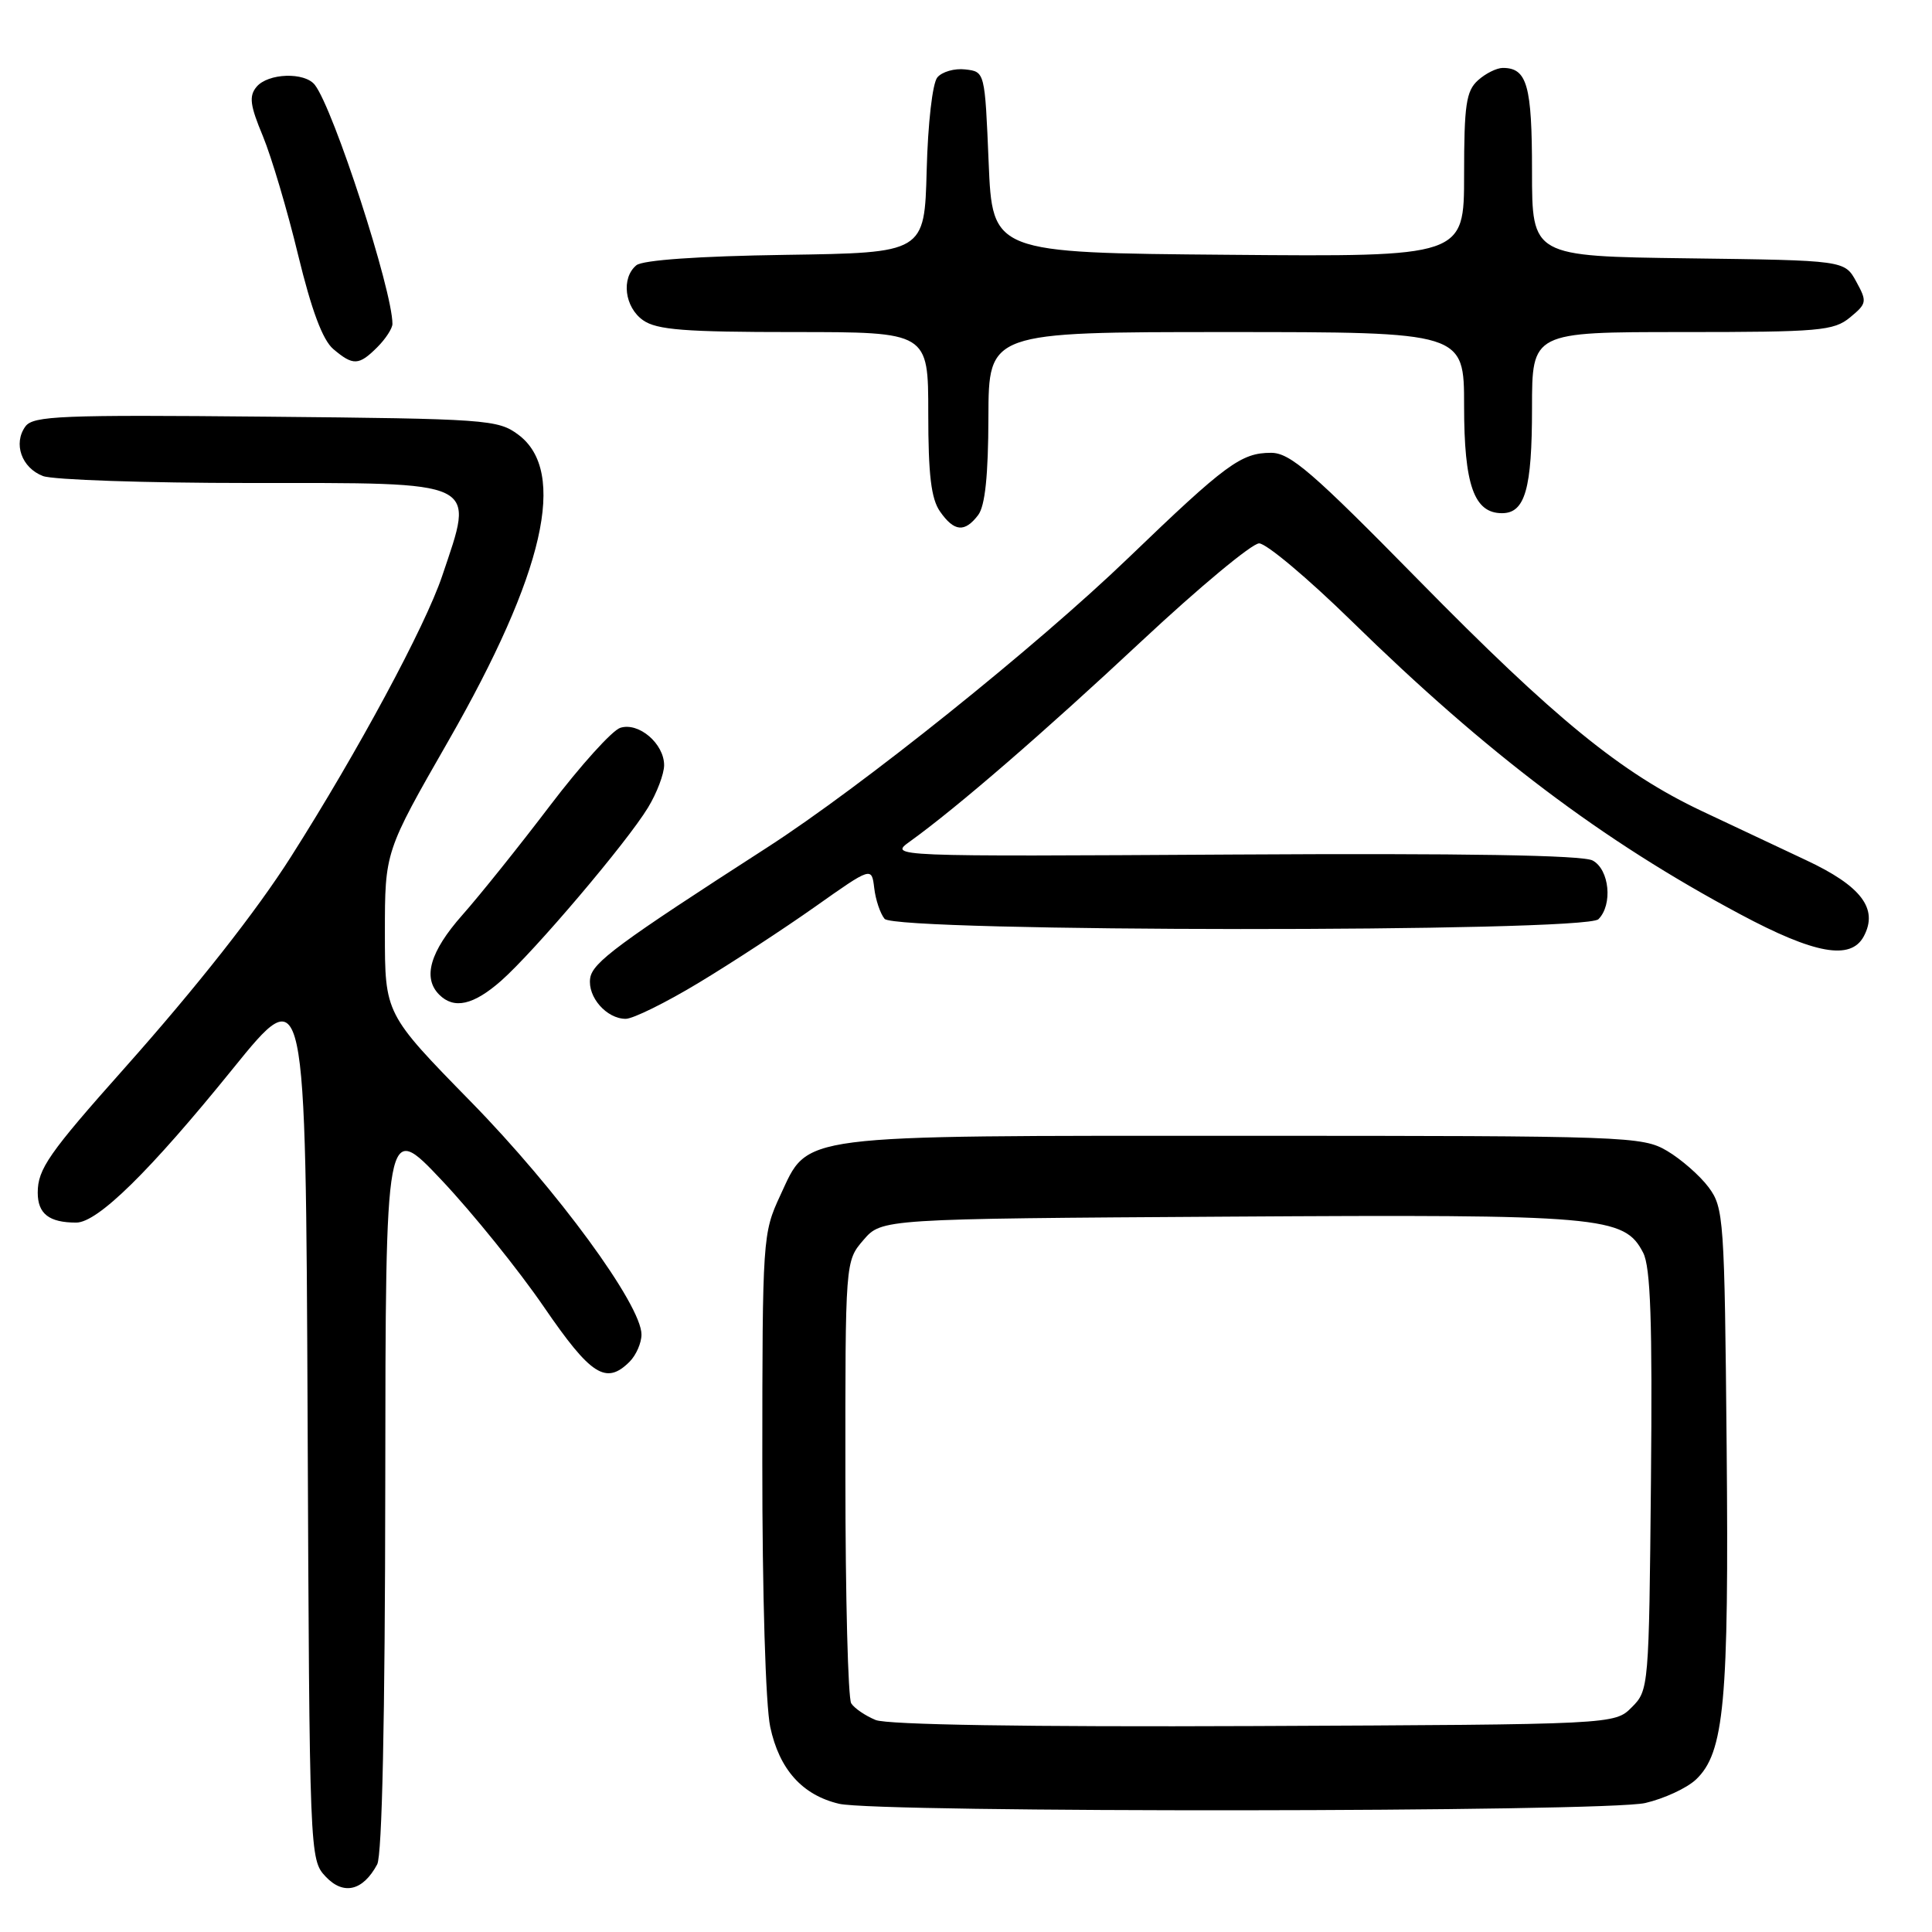 <?xml version="1.0" encoding="UTF-8" standalone="no"?>
<!DOCTYPE svg PUBLIC "-//W3C//DTD SVG 1.1//EN" "http://www.w3.org/Graphics/SVG/1.1/DTD/svg11.dtd" >
<svg xmlns="http://www.w3.org/2000/svg" xmlns:xlink="http://www.w3.org/1999/xlink" version="1.1" viewBox="0 0 256 256">
 <g >
 <path fill="currentColor"
d=" M 49.98 247.04 C 50.63 245.82 51.02 227.74 51.05 196.82 C 51.09 148.50 51.09 148.50 58.55 156.41 C 62.65 160.76 68.73 168.30 72.06 173.16 C 78.30 182.27 80.30 183.55 83.43 180.43 C 84.29 179.56 85.00 177.95 85.00 176.83 C 85.00 172.91 73.82 157.65 62.40 145.99 C 51.00 134.34 51.00 134.34 51.00 123.59 C 51.00 112.85 51.00 112.85 59.41 98.18 C 72.14 75.96 75.22 62.47 68.68 57.60 C 65.98 55.59 64.54 55.49 35.20 55.21 C 8.11 54.95 4.40 55.10 3.37 56.50 C 1.72 58.77 2.86 62.00 5.70 63.08 C 7.04 63.58 19.32 64.00 32.99 64.00 C 63.92 64.00 62.89 63.51 58.59 76.32 C 56.34 83.01 47.43 99.56 38.57 113.50 C 33.96 120.76 26.10 130.74 16.53 141.50 C 6.46 152.81 5.00 154.91 5.00 158.03 C 5.00 160.83 6.50 162.00 10.10 162.00 C 12.94 162.00 19.86 155.20 30.83 141.64 C 40.50 129.69 40.50 129.69 40.76 188.04 C 41.01 246.02 41.03 246.40 43.15 248.66 C 45.51 251.17 48.09 250.56 49.98 247.04 Z  M 218.00 238.91 C 220.47 238.34 223.49 236.95 224.71 235.81 C 228.48 232.26 229.10 225.53 228.79 191.72 C 228.51 161.42 228.41 160.03 226.40 157.32 C 225.24 155.77 222.76 153.60 220.90 152.50 C 217.62 150.57 215.70 150.50 165.00 150.50 C 104.82 150.50 107.22 150.19 103.38 158.42 C 101.06 163.41 101.02 164.06 101.01 193.70 C 101.00 211.18 101.45 225.98 102.06 228.83 C 103.26 234.46 106.31 237.86 111.18 239.01 C 116.29 240.22 212.71 240.13 218.00 238.91 Z  M 92.59 130.22 C 96.94 127.60 103.88 123.06 108.00 120.15 C 115.50 114.85 115.50 114.85 115.84 117.67 C 116.02 119.23 116.64 121.06 117.21 121.75 C 118.68 123.52 210.03 123.57 211.80 121.80 C 213.72 119.88 213.26 115.21 211.03 114.02 C 209.71 113.31 194.03 113.05 163.42 113.23 C 117.79 113.50 117.79 113.50 120.57 111.50 C 126.82 107.00 138.28 97.09 151.31 84.91 C 158.91 77.81 165.90 72.00 166.84 72.00 C 167.79 72.00 173.28 76.61 179.05 82.25 C 197.10 99.91 212.26 111.36 230.58 121.14 C 240.47 126.43 245.24 127.28 246.96 124.07 C 248.92 120.41 246.63 117.40 239.30 113.97 C 235.56 112.21 229.35 109.29 225.50 107.47 C 214.80 102.41 206.04 95.26 187.95 76.85 C 173.88 62.53 170.95 60.00 168.42 60.00 C 164.46 60.00 162.44 61.49 149.50 73.94 C 137.30 85.68 114.12 104.26 101.66 112.29 C 81.92 125.01 78.49 127.54 78.20 129.63 C 77.84 132.11 80.38 135.00 82.91 135.00 C 83.88 135.00 88.24 132.85 92.59 130.22 Z  M 66.39 129.97 C 70.77 126.11 83.09 111.60 85.87 107.00 C 87.04 105.08 87.99 102.56 88.00 101.40 C 88.00 98.54 84.64 95.66 82.19 96.44 C 81.12 96.78 76.93 101.42 72.87 106.76 C 68.82 112.09 63.59 118.62 61.25 121.26 C 56.98 126.09 55.97 129.57 58.20 131.80 C 60.16 133.76 62.72 133.19 66.39 129.97 Z  M 129.61 68.25 C 130.53 67.04 130.95 63.02 130.97 55.25 C 131.00 44.00 131.00 44.00 162.50 44.00 C 194.00 44.00 194.00 44.00 194.00 53.78 C 194.00 64.26 195.32 68.00 199.02 68.00 C 202.08 68.00 203.00 64.79 203.00 54.07 C 203.00 44.00 203.00 44.00 222.89 44.00 C 241.09 44.00 242.98 43.84 245.14 42.06 C 247.37 40.22 247.42 39.97 245.96 37.31 C 244.42 34.50 244.42 34.50 223.71 34.23 C 203.00 33.96 203.00 33.96 203.00 22.68 C 203.00 11.31 202.35 9.00 199.13 9.00 C 198.32 9.00 196.83 9.74 195.83 10.65 C 194.27 12.06 194.00 13.92 194.00 23.17 C 194.00 34.03 194.00 34.03 162.75 33.76 C 131.50 33.50 131.50 33.50 131.00 21.50 C 130.50 9.50 130.50 9.50 127.91 9.20 C 126.49 9.03 124.82 9.51 124.20 10.26 C 123.56 11.03 122.95 16.34 122.79 22.56 C 122.50 33.50 122.50 33.50 104.07 33.77 C 92.55 33.94 85.15 34.46 84.32 35.15 C 82.28 36.84 82.76 40.72 85.22 42.44 C 87.03 43.71 90.75 44.00 105.22 44.00 C 123.00 44.00 123.00 44.00 123.00 54.78 C 123.00 62.91 123.38 66.10 124.56 67.78 C 126.43 70.46 127.83 70.59 129.61 68.25 Z  M 50.00 46.00 C 51.10 44.90 52.00 43.51 52.00 42.92 C 52.00 38.46 44.22 14.48 41.72 11.25 C 40.38 9.52 35.51 9.68 33.99 11.51 C 32.97 12.74 33.13 13.96 34.83 18.03 C 35.97 20.79 38.08 27.88 39.50 33.78 C 41.28 41.11 42.75 45.05 44.16 46.25 C 46.79 48.48 47.55 48.45 50.00 46.00 Z  M 116.03 227.91 C 114.67 227.35 113.21 226.36 112.79 225.70 C 112.37 225.04 112.02 211.59 112.02 195.81 C 112.00 167.11 112.00 167.11 114.41 164.31 C 116.83 161.50 116.83 161.50 162.72 161.21 C 212.39 160.90 215.23 161.15 217.73 166.00 C 218.71 167.90 218.96 175.16 218.76 196.22 C 218.50 223.57 218.47 223.98 216.22 226.22 C 213.95 228.50 213.95 228.50 166.22 228.71 C 136.04 228.84 117.59 228.54 116.03 227.91 Z "/>
</g>
</svg>